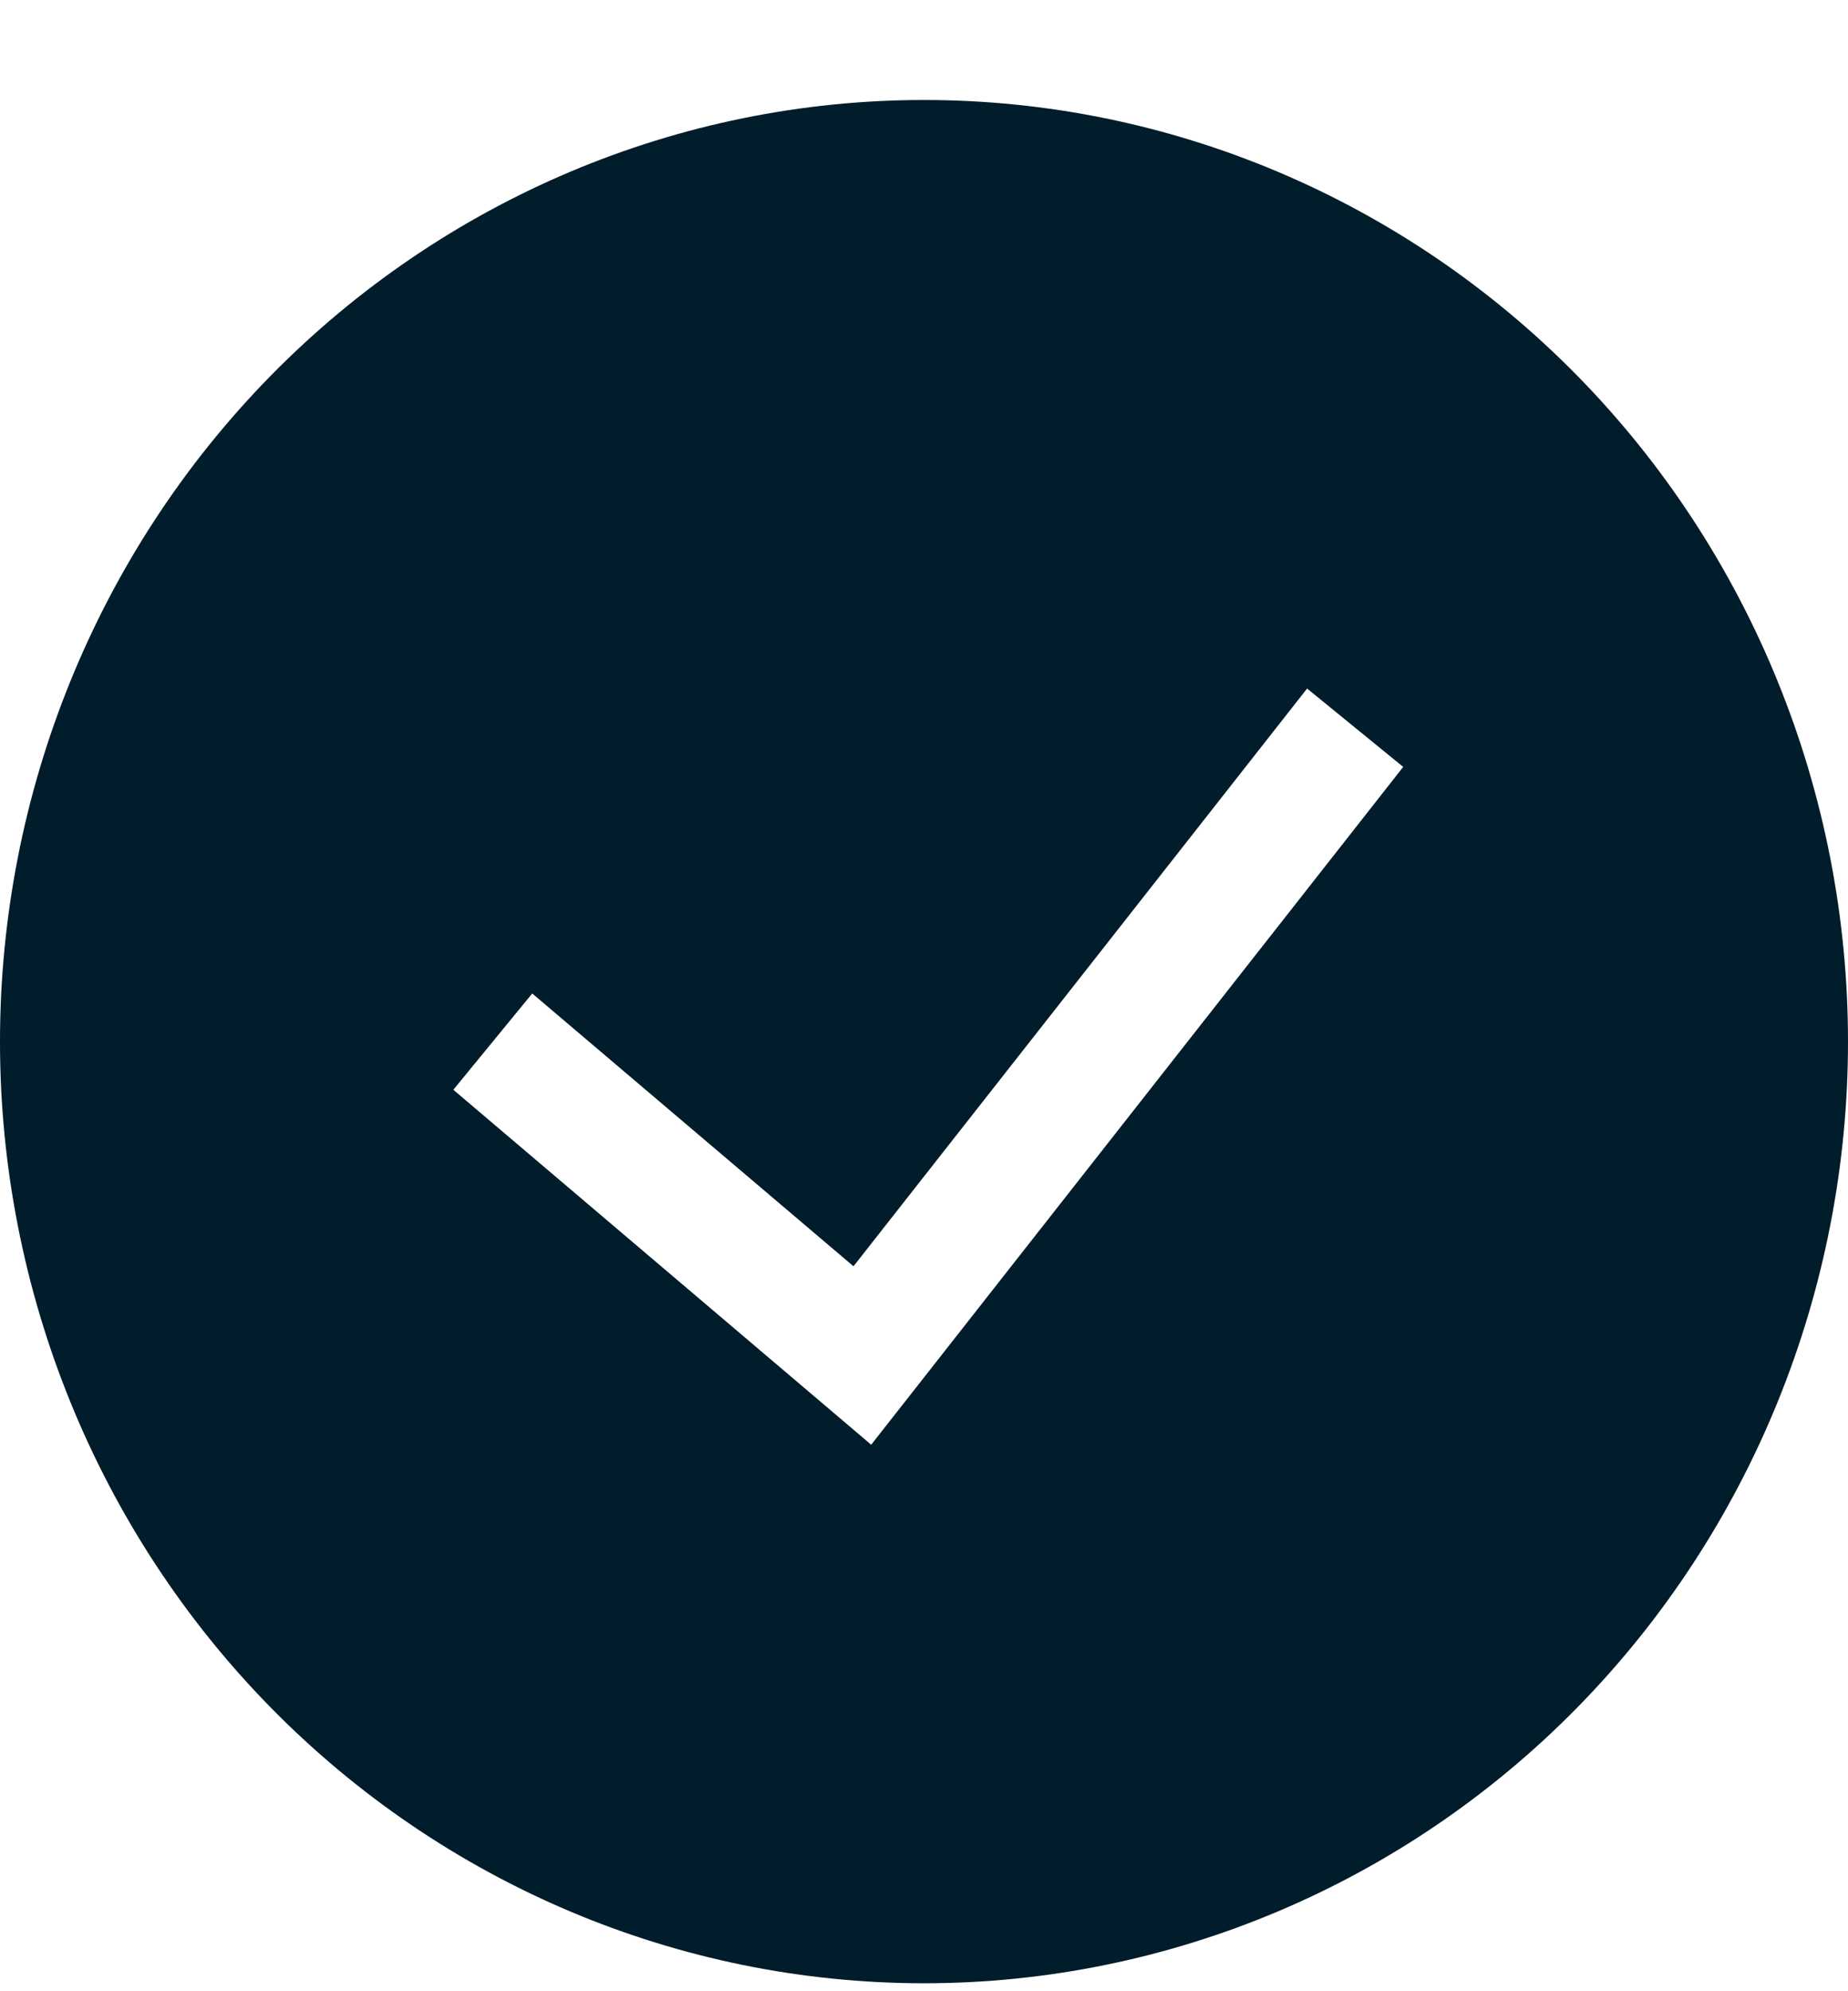 <svg width="13" height="14" viewBox="0 0 13 14" fill="none" xmlns="http://www.w3.org/2000/svg">
<g clip-path="url(#clip0_202_3574)">
<path fill-rule="evenodd" clip-rule="evenodd" d="M0 7.324C0 5.568 0.685 3.884 1.904 2.642C3.123 1.401 4.776 0.703 6.5 0.703C8.224 0.703 9.877 1.401 11.096 2.642C12.315 3.884 13 5.568 13 7.324C13 9.079 12.315 10.763 11.096 12.005C9.877 13.246 8.224 13.944 6.5 13.944C4.776 13.944 3.123 13.246 1.904 12.005C0.685 10.763 0 9.079 0 7.324H0ZM6.129 10.157L9.871 5.392L9.195 4.841L6.004 8.903L3.744 6.985L3.189 7.662L6.129 10.158V10.157Z" fill="#011C2A"/>
</g>
<defs>
<clipPath id="clip0_202_3574">
<rect width="13" height="13.241" fill="white" transform="translate(0 0.703)"/>
</clipPath>
</defs>
</svg>
